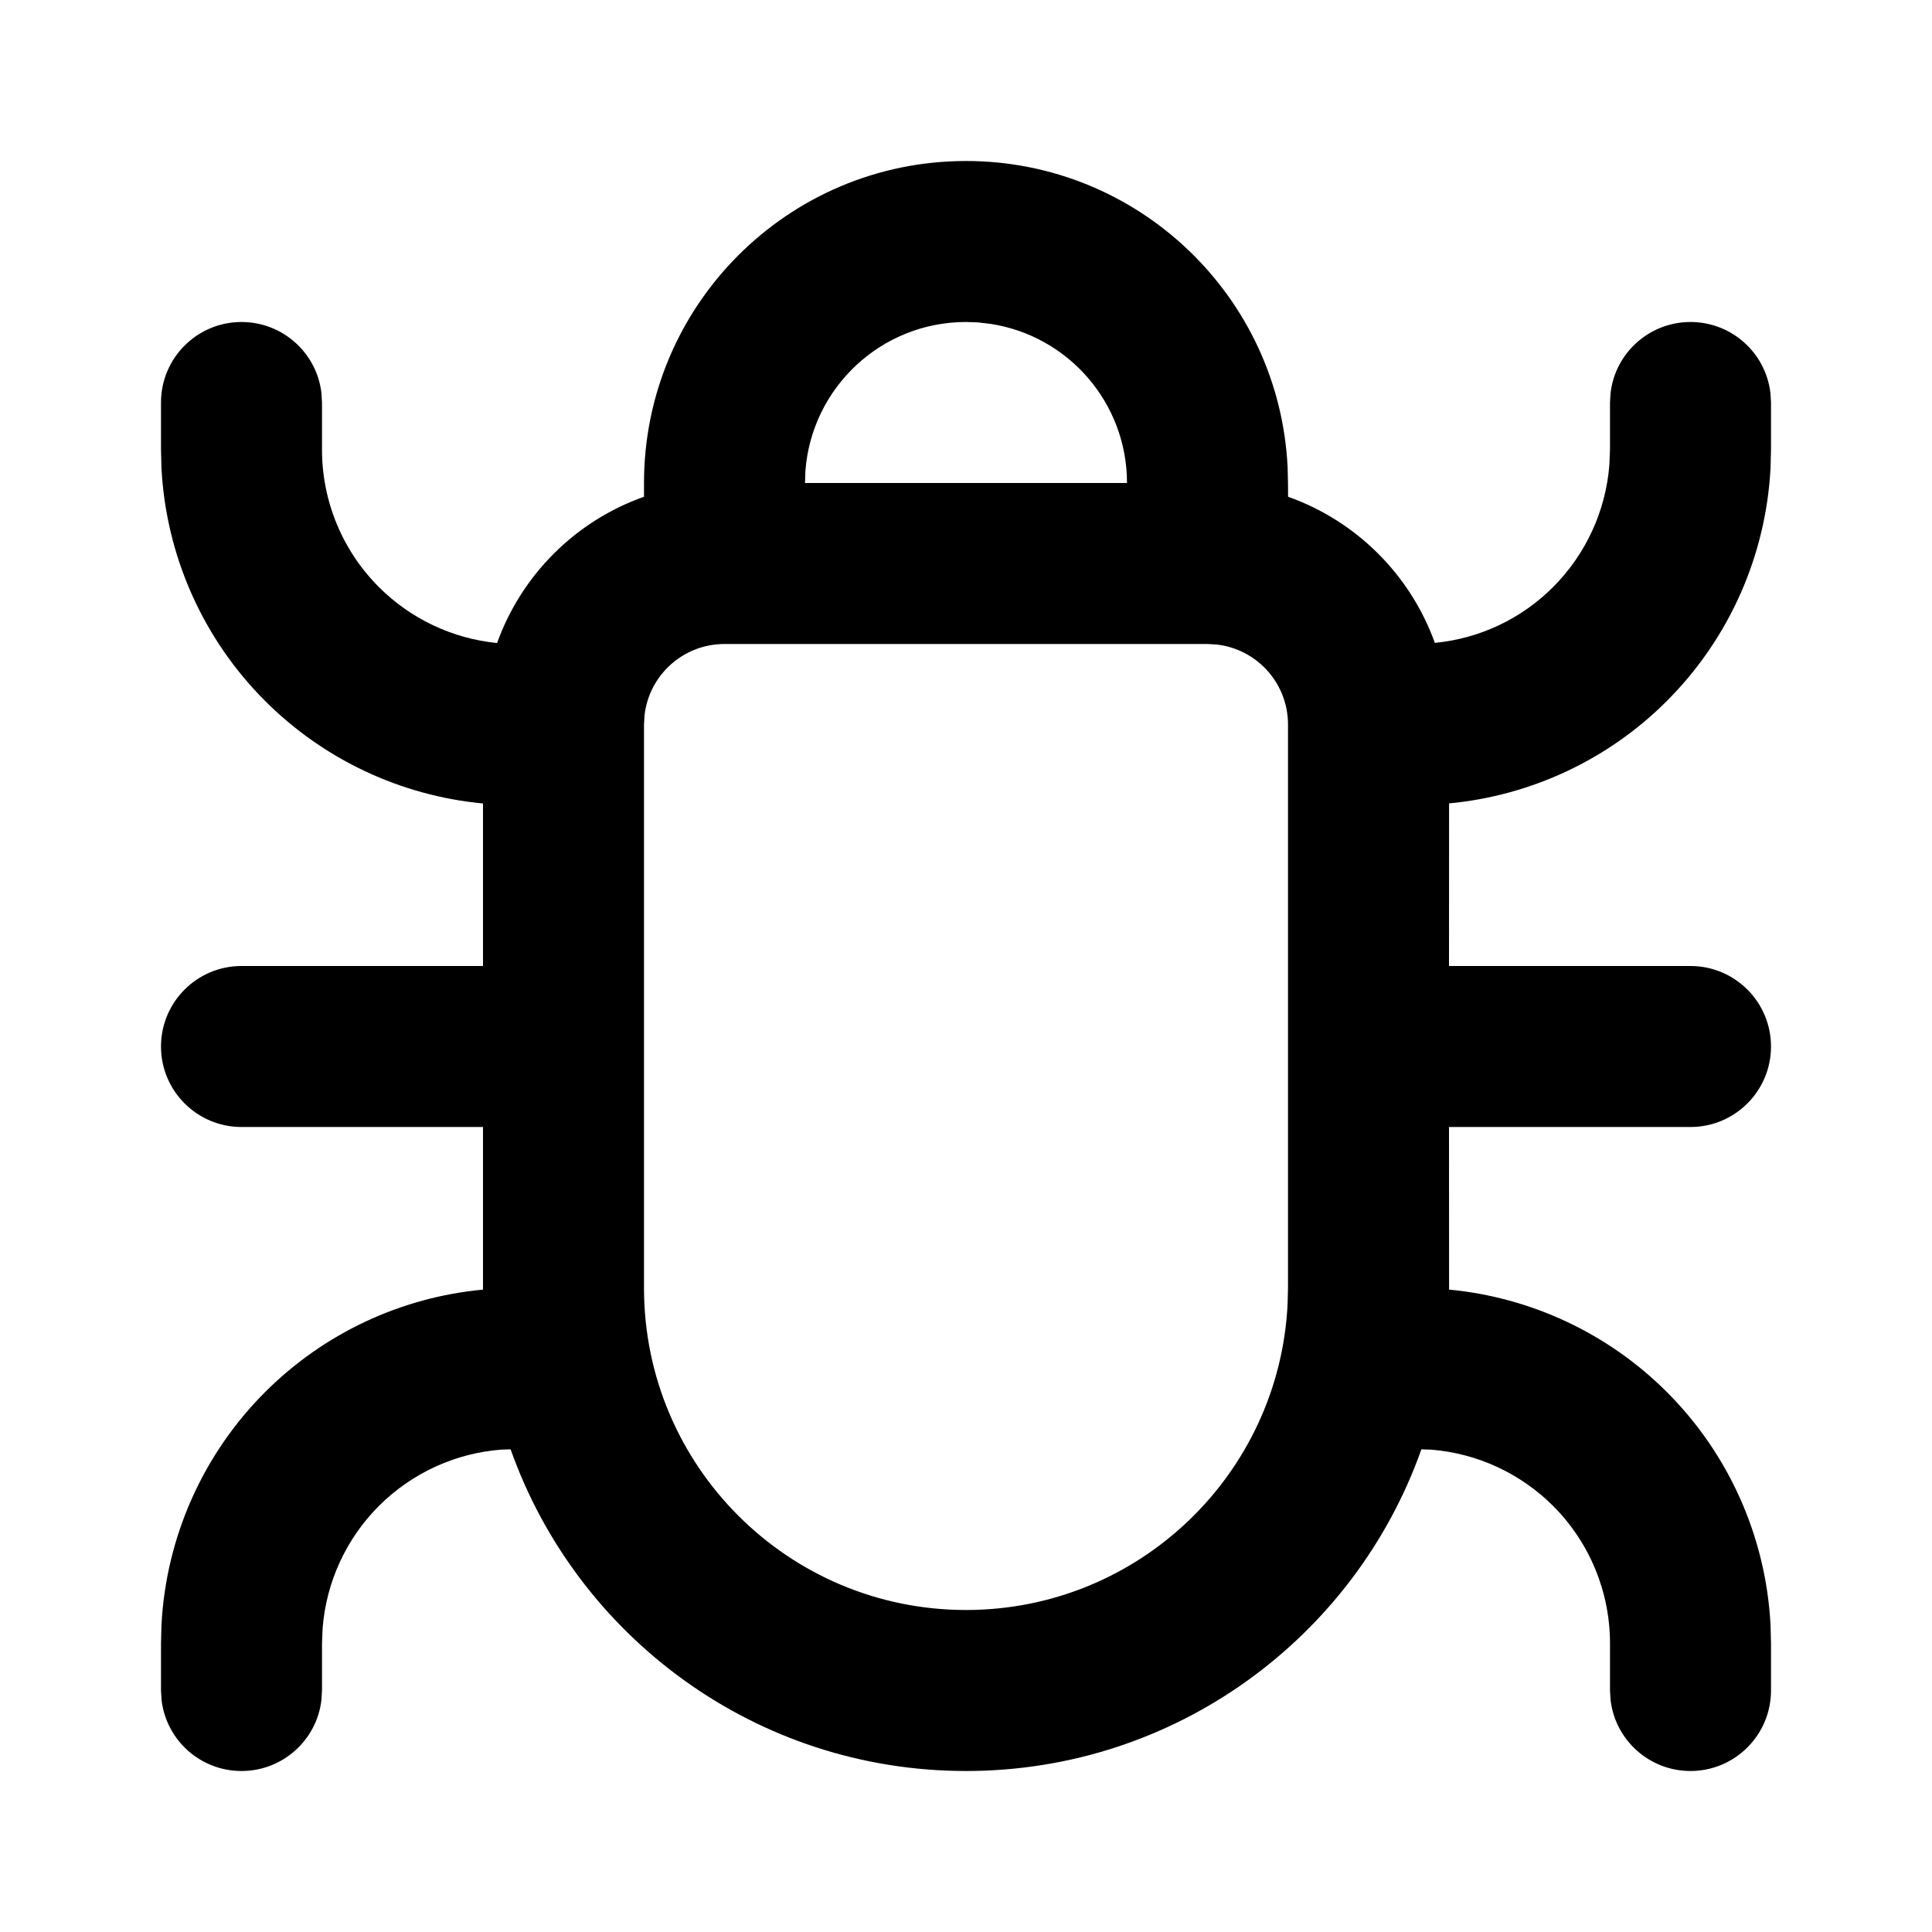 <svg width="24" height="24" viewBox="0 0 24 24" fill="none" xmlns="http://www.w3.org/2000/svg">
<path fill-rule="evenodd" clip-rule="evenodd" d="M12 2C14.142 2 15.891 3.684 15.995 5.8L16 6L16.001 6.171C16.848 6.471 17.521 7.141 17.824 7.986C18.378 7.933 18.897 7.689 19.293 7.293C19.7 6.885 19.947 6.347 19.992 5.777L20 5.586V5L20.007 4.883C20.064 4.386 20.487 4 21 4C21.513 4 21.936 4.386 21.993 4.883L22 5V5.586L21.994 5.819C21.936 6.905 21.48 7.934 20.707 8.707C19.978 9.437 19.019 9.884 18.001 9.98L18 12H21C21.552 12 22 12.448 22 13C22 13.552 21.552 14 21 14H18L18.001 16.02C19.019 16.116 19.978 16.564 20.707 17.293C21.48 18.066 21.936 19.095 21.994 20.181L22 20.414V21C22 21.552 21.552 22 21 22C20.487 22 20.064 21.614 20.007 21.117L20 21V20.414C20 19.774 19.746 19.16 19.293 18.707C18.885 18.3 18.347 18.053 17.777 18.008L17.657 18.004C16.833 20.332 14.611 22 12 22C9.389 22 7.167 20.332 6.343 18.004L6.223 18.008C5.653 18.053 5.115 18.3 4.707 18.707C4.3 19.115 4.053 19.653 4.008 20.223L4 20.414V21L3.993 21.117C3.936 21.614 3.513 22 3 22C2.487 22 2.064 21.614 2.007 21.117L2 21V20.414L2.006 20.181C2.064 19.095 2.52 18.066 3.293 17.293C4.023 16.563 4.981 16.115 6 16.02L6 14H3C2.448 14 2 13.552 2 13C2 12.448 2.448 12 3 12H6L6 9.981C4.981 9.885 4.023 9.437 3.293 8.707C2.52 7.934 2.064 6.905 2.006 5.819L2 5.586V5C2 4.448 2.448 4 3 4C3.513 4 3.936 4.386 3.993 4.883L4 5V5.586C4 6.226 4.254 6.84 4.707 7.293C5.103 7.689 5.622 7.933 6.175 7.988C6.479 7.14 7.152 6.47 8 6.171L8 6C8 3.791 9.791 2 12 2ZM9 8C8.487 8 8.064 8.386 8.007 8.883L8 9V16C8 18.209 9.791 20 12 20C14.142 20 15.891 18.316 15.995 16.2L16 16V9C16 8.487 15.614 8.064 15.117 8.007L15 8H9ZM10.005 5.851C10.082 4.816 10.946 4 12 4L12.149 4.005L12.303 4.023C13.264 4.169 14 4.998 14 6H10L10.005 5.851Z" fill="black"/>
</svg>
